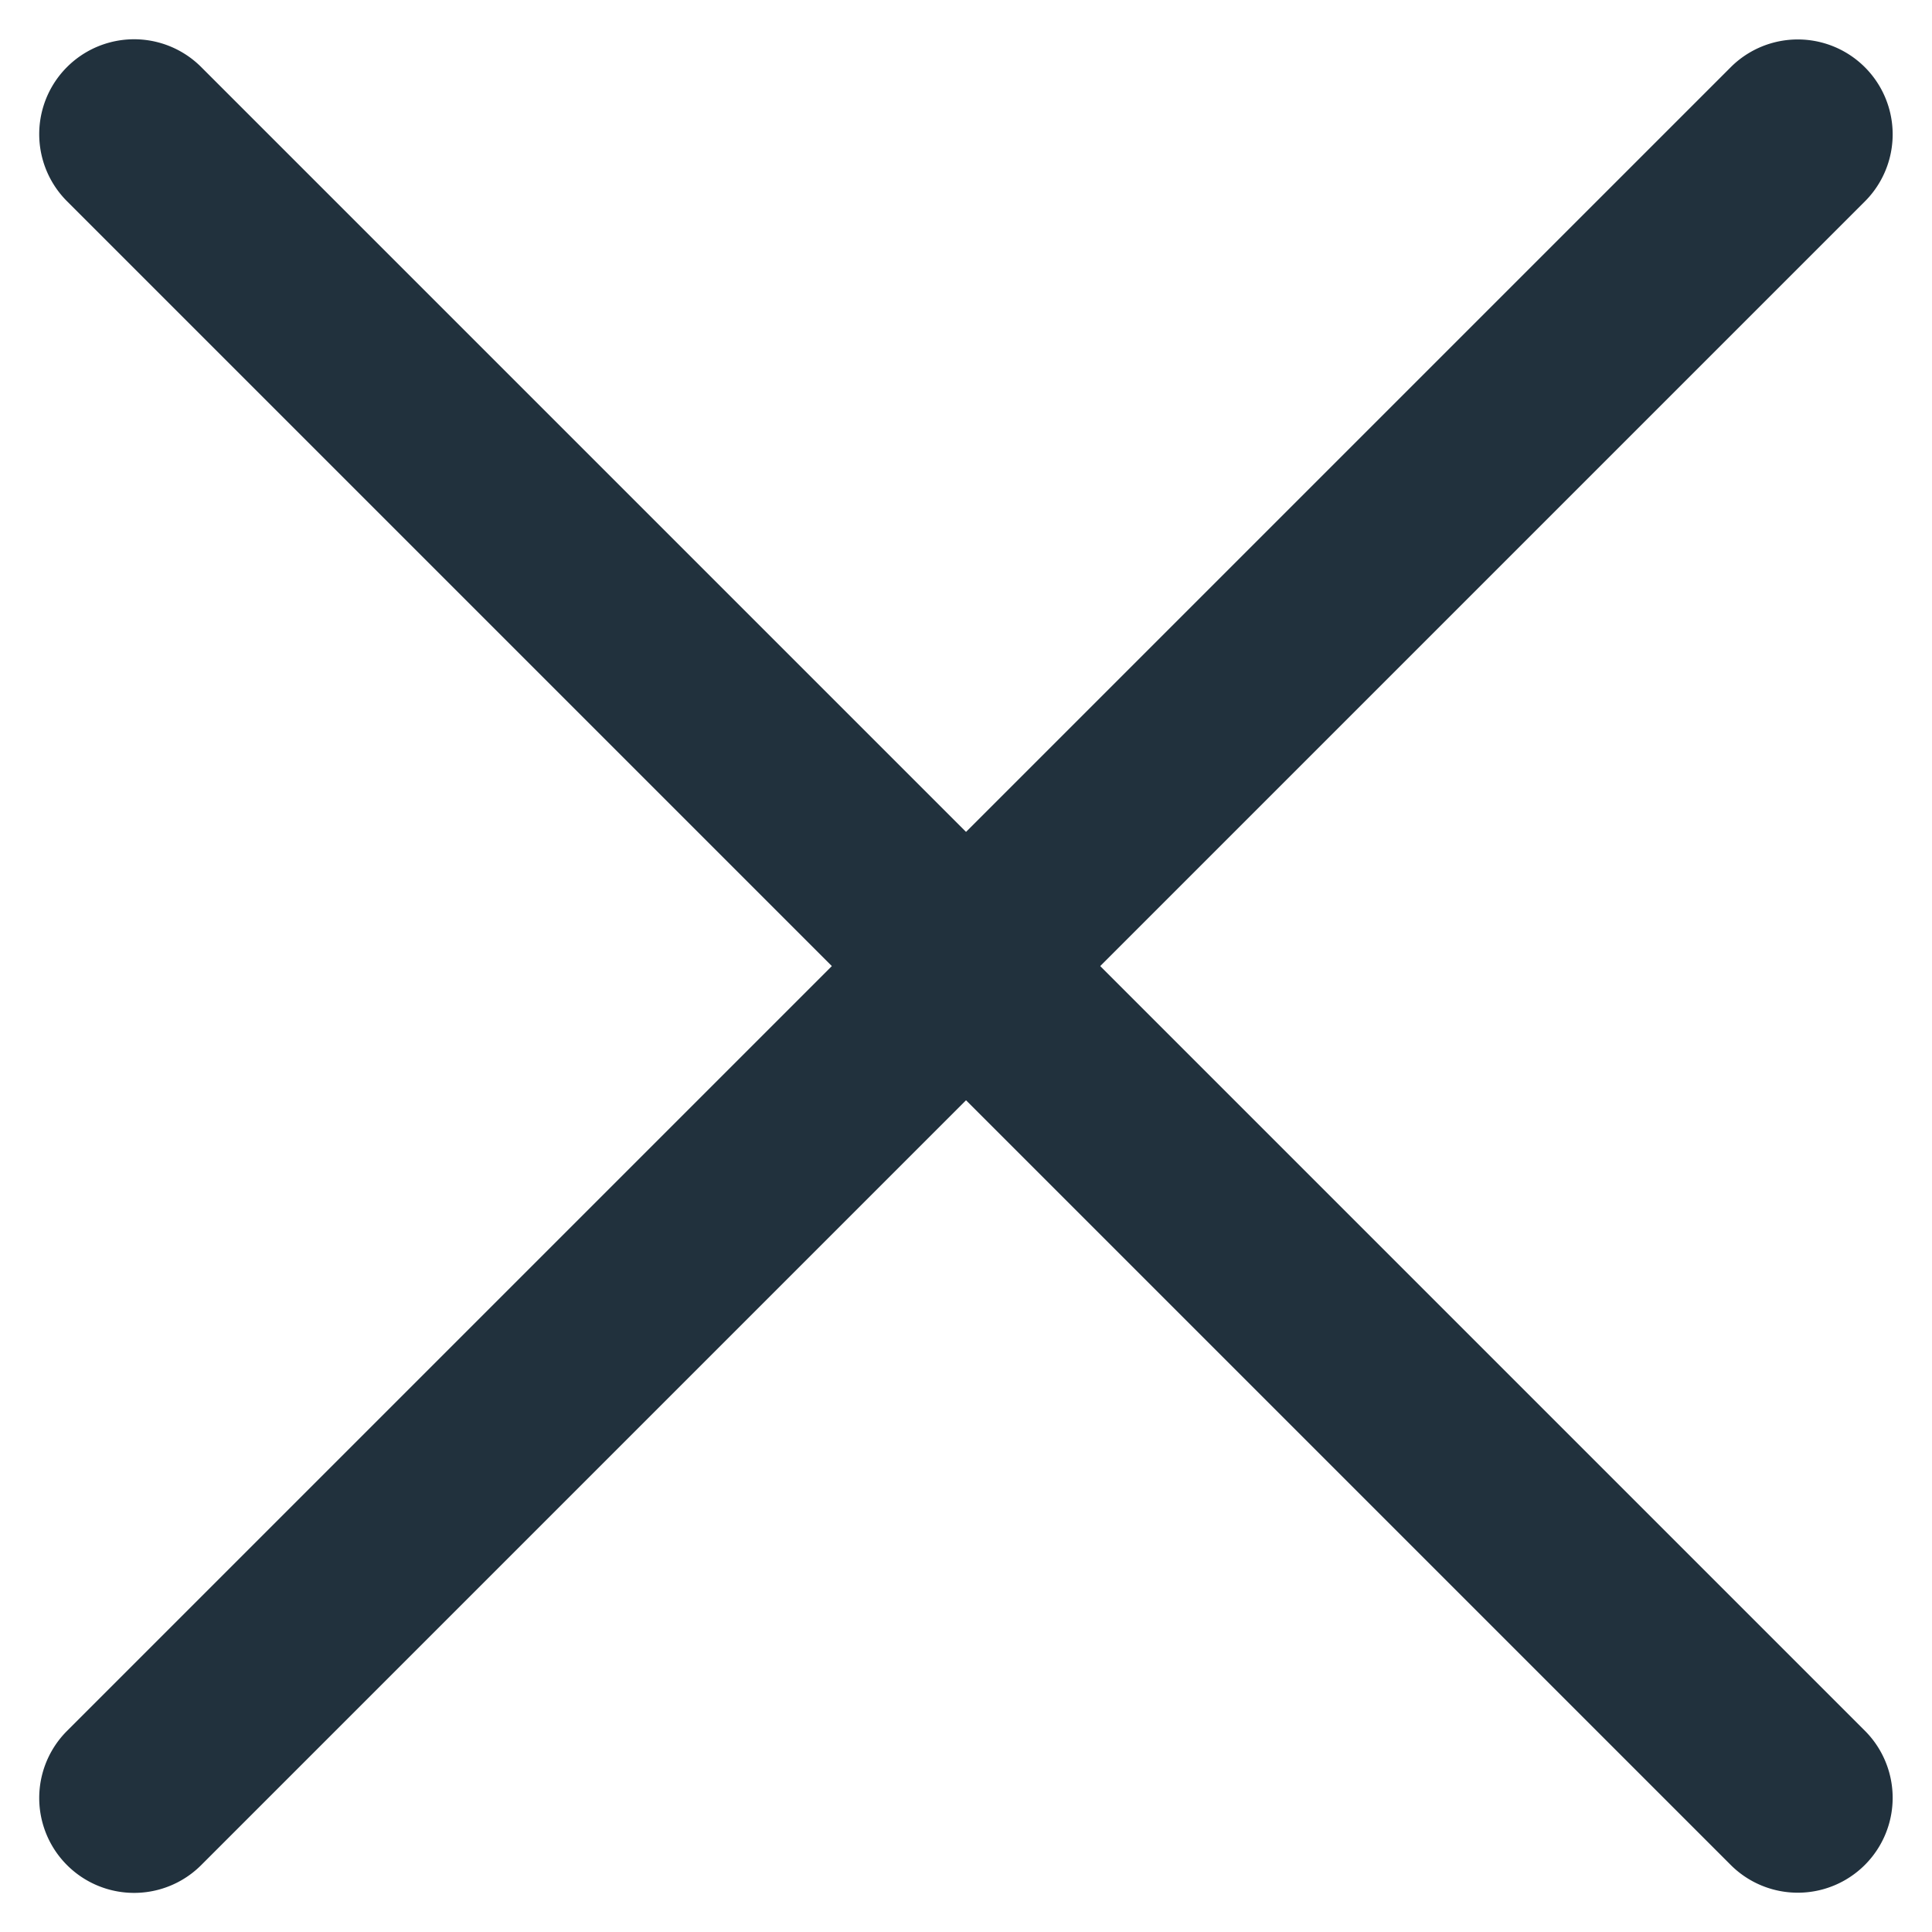 <svg xmlns="http://www.w3.org/2000/svg" width="24.954" height="24.955" viewBox="0 0 24.954 24.955">
  <g id="Gruppe_17" data-name="Gruppe 17" transform="translate(-352.943 -40)">
    <path id="Pfad_35" data-name="Pfad 35" d="M85.744,138.971H55.355a1.225,1.225,0,1,1,0-2.451H85.744a1.225,1.225,0,0,1,0,2.451Z" transform="translate(412.934 -94.81) rotate(45)" fill="#21313d"/>
    <path id="Pfad_36" data-name="Pfad 36" d="M85.744,252.171H55.355a1.225,1.225,0,1,1,0-2.451H85.744a1.225,1.225,0,1,1,0,2.451Z" transform="translate(138.088 -75.08) rotate(-45)" fill="#21313d"/>
  </g>
</svg>
